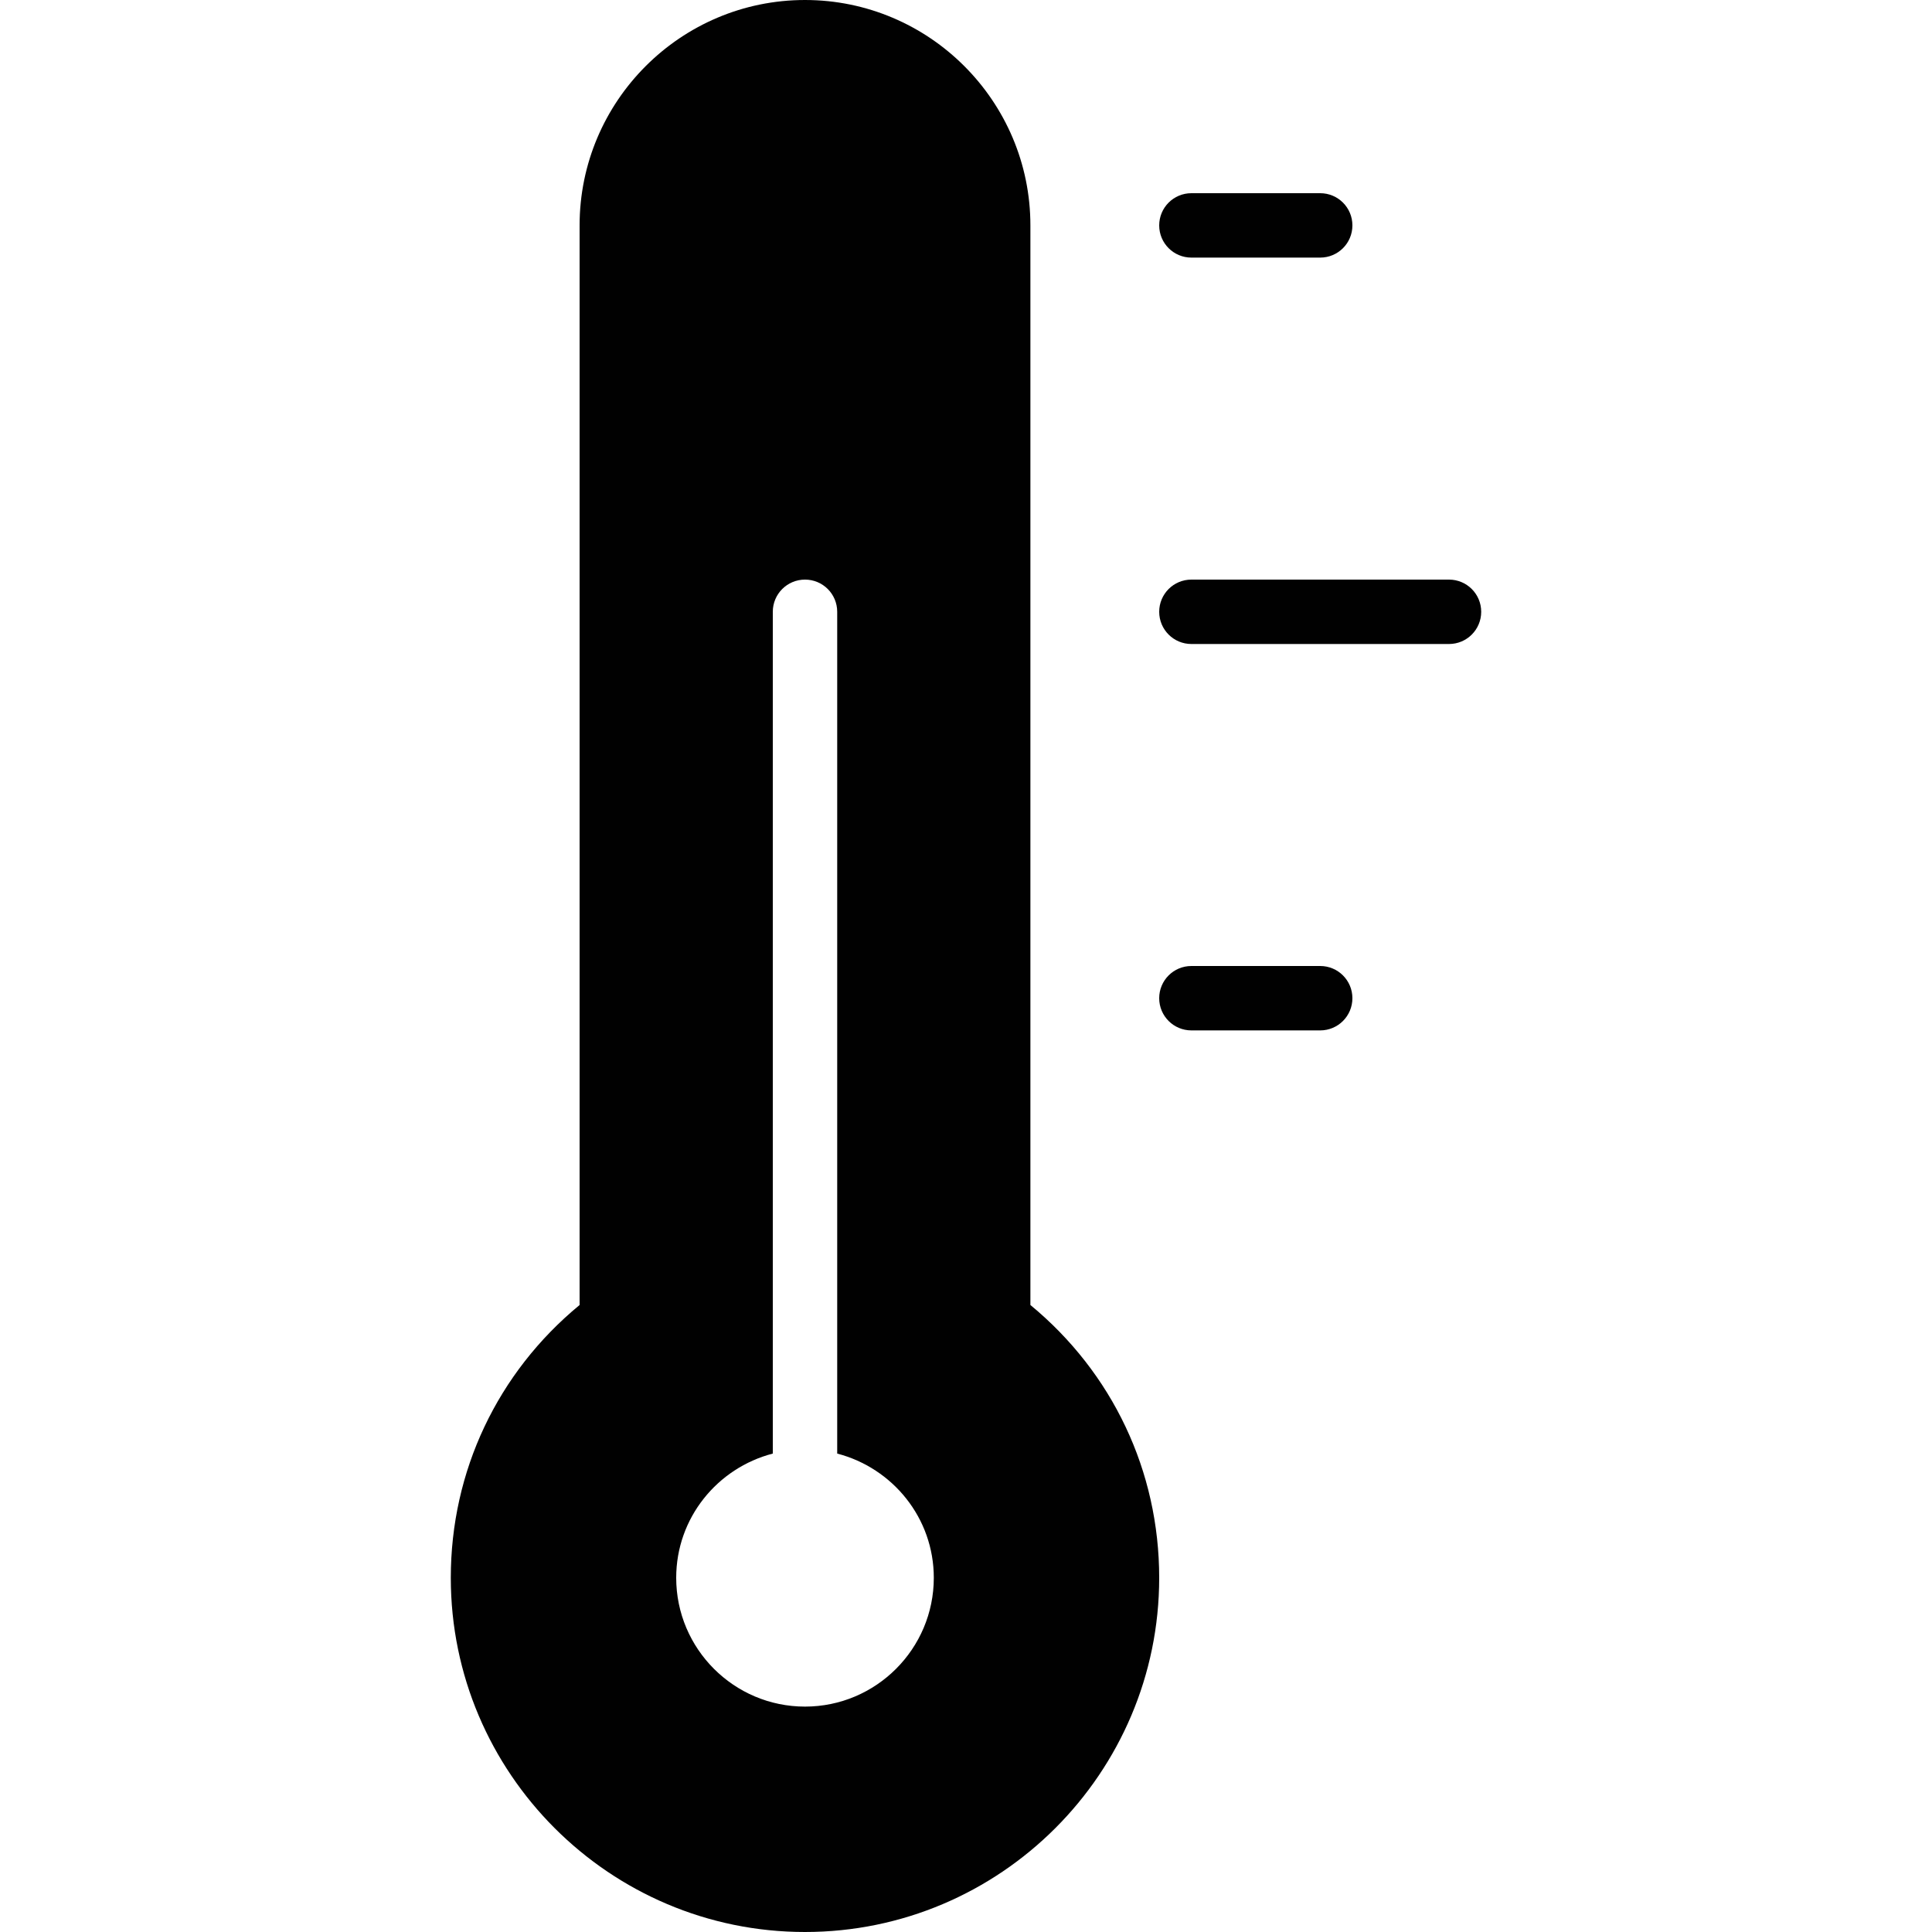<?xml version="1.0" encoding="utf-8"?>
<!-- Generator: Adobe Illustrator 17.0.0, SVG Export Plug-In . SVG Version: 6.00 Build 0)  -->
<!DOCTYPE svg PUBLIC "-//W3C//DTD SVG 1.1//EN" "http://www.w3.org/Graphics/SVG/1.1/DTD/svg11.dtd">
<svg version="1.1" xmlns="http://www.w3.org/2000/svg" xmlns:xlink="http://www.w3.org/1999/xlink" x="0px" y="0px" width="60px"
	 height="60px" viewBox="0 0 60 60" enable-background="new 0 0 60 60" xml:space="preserve">
<g id="Layer_3">
	<g>
		<path fill="#010101" d="M32,40.528V7c0-3.859-3.141-7-7-7c-3.859,0-7,3.141-7,7v33.528c-2.549,2.101-4,5.16-4,8.472
			c0,6.065,4.935,11,11,11c6.065,0,11-4.935,11-11C36,45.689,34.549,42.629,32,40.528z M25,53c-2.206,0-4-1.794-4-4
			c0-1.859,1.279-3.411,3-3.858V19c0-0.553,0.447-1,1-1c0.553,0,1,0.447,1,1v26.142c1.721,0.447,3,1.999,3,3.858
			C29,51.206,27.206,53,25,53z"/>
		<path fill="#010101" d="M37,8h4c0.553,0,1-0.447,1-1c0-0.553-0.447-1-1-1h-4c-0.553,0-1,0.447-1,1C36,7.553,36.447,8,37,8z"/>
		<path fill="#010101" d="M45,18h-8c-0.553,0-1,0.447-1,1c0,0.553,0.447,1,1,1h8c0.553,0,1-0.447,1-1C46,18.447,45.553,18,45,18z"/>
		<path fill="#010101" d="M41,30h-4c-0.553,0-1,0.447-1,1c0,0.553,0.447,1,1,1h4c0.553,0,1-0.447,1-1C42,30.447,41.553,30,41,30z"/>
	</g>
</g>
<g id="nyt_x5F_exporter_x5F_info" display="none">
</g>
</svg>
